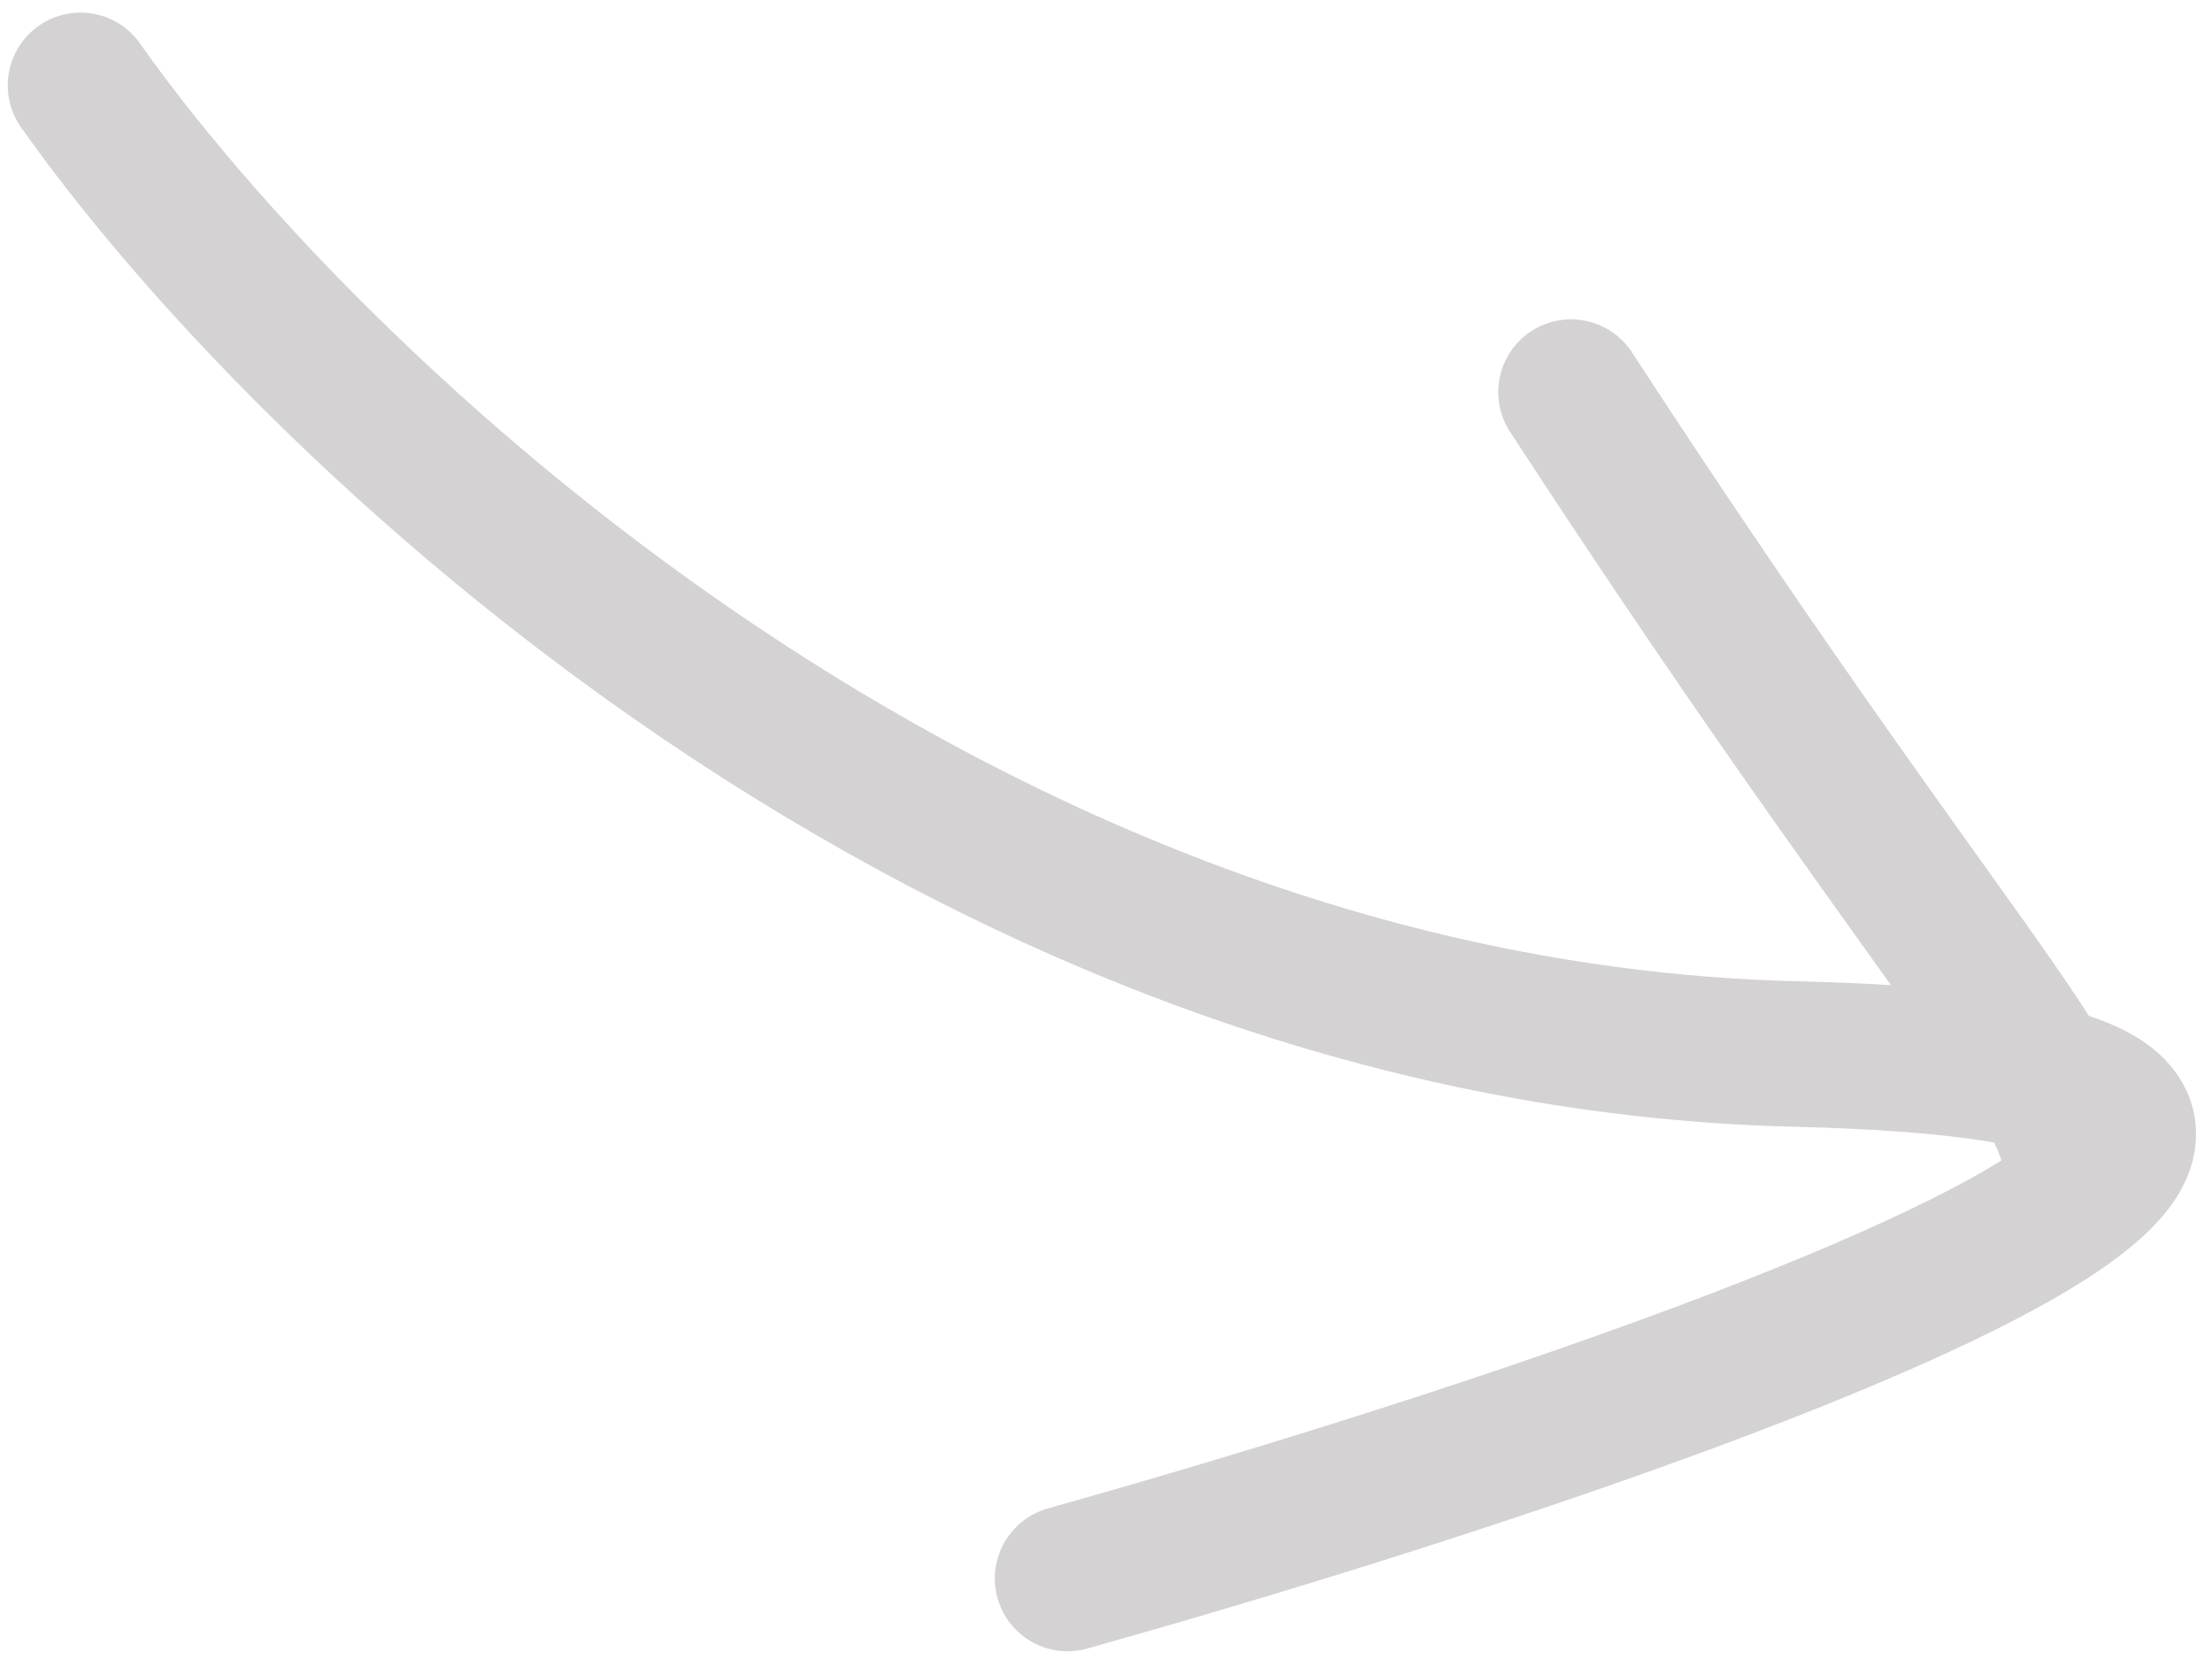 <svg fill="none" height="57" viewBox="0 0 76 57" width="76" xmlns="http://www.w3.org/2000/svg"><path d="m2.766 2.933c7.617 10.808 30.07 32.595 58.949 33.281 11.863.282 13.194 2.408 9.231 5.212m-34.266 12.808c12.007-3.371 28.582-8.787 34.266-12.808m0 0c1.77-3.135-2.756-6.15-16.969-27.954" stroke="#2c2120" stroke-linecap="round" stroke-linejoin="round" stroke-opacity=".2" stroke-width="5"/></svg>